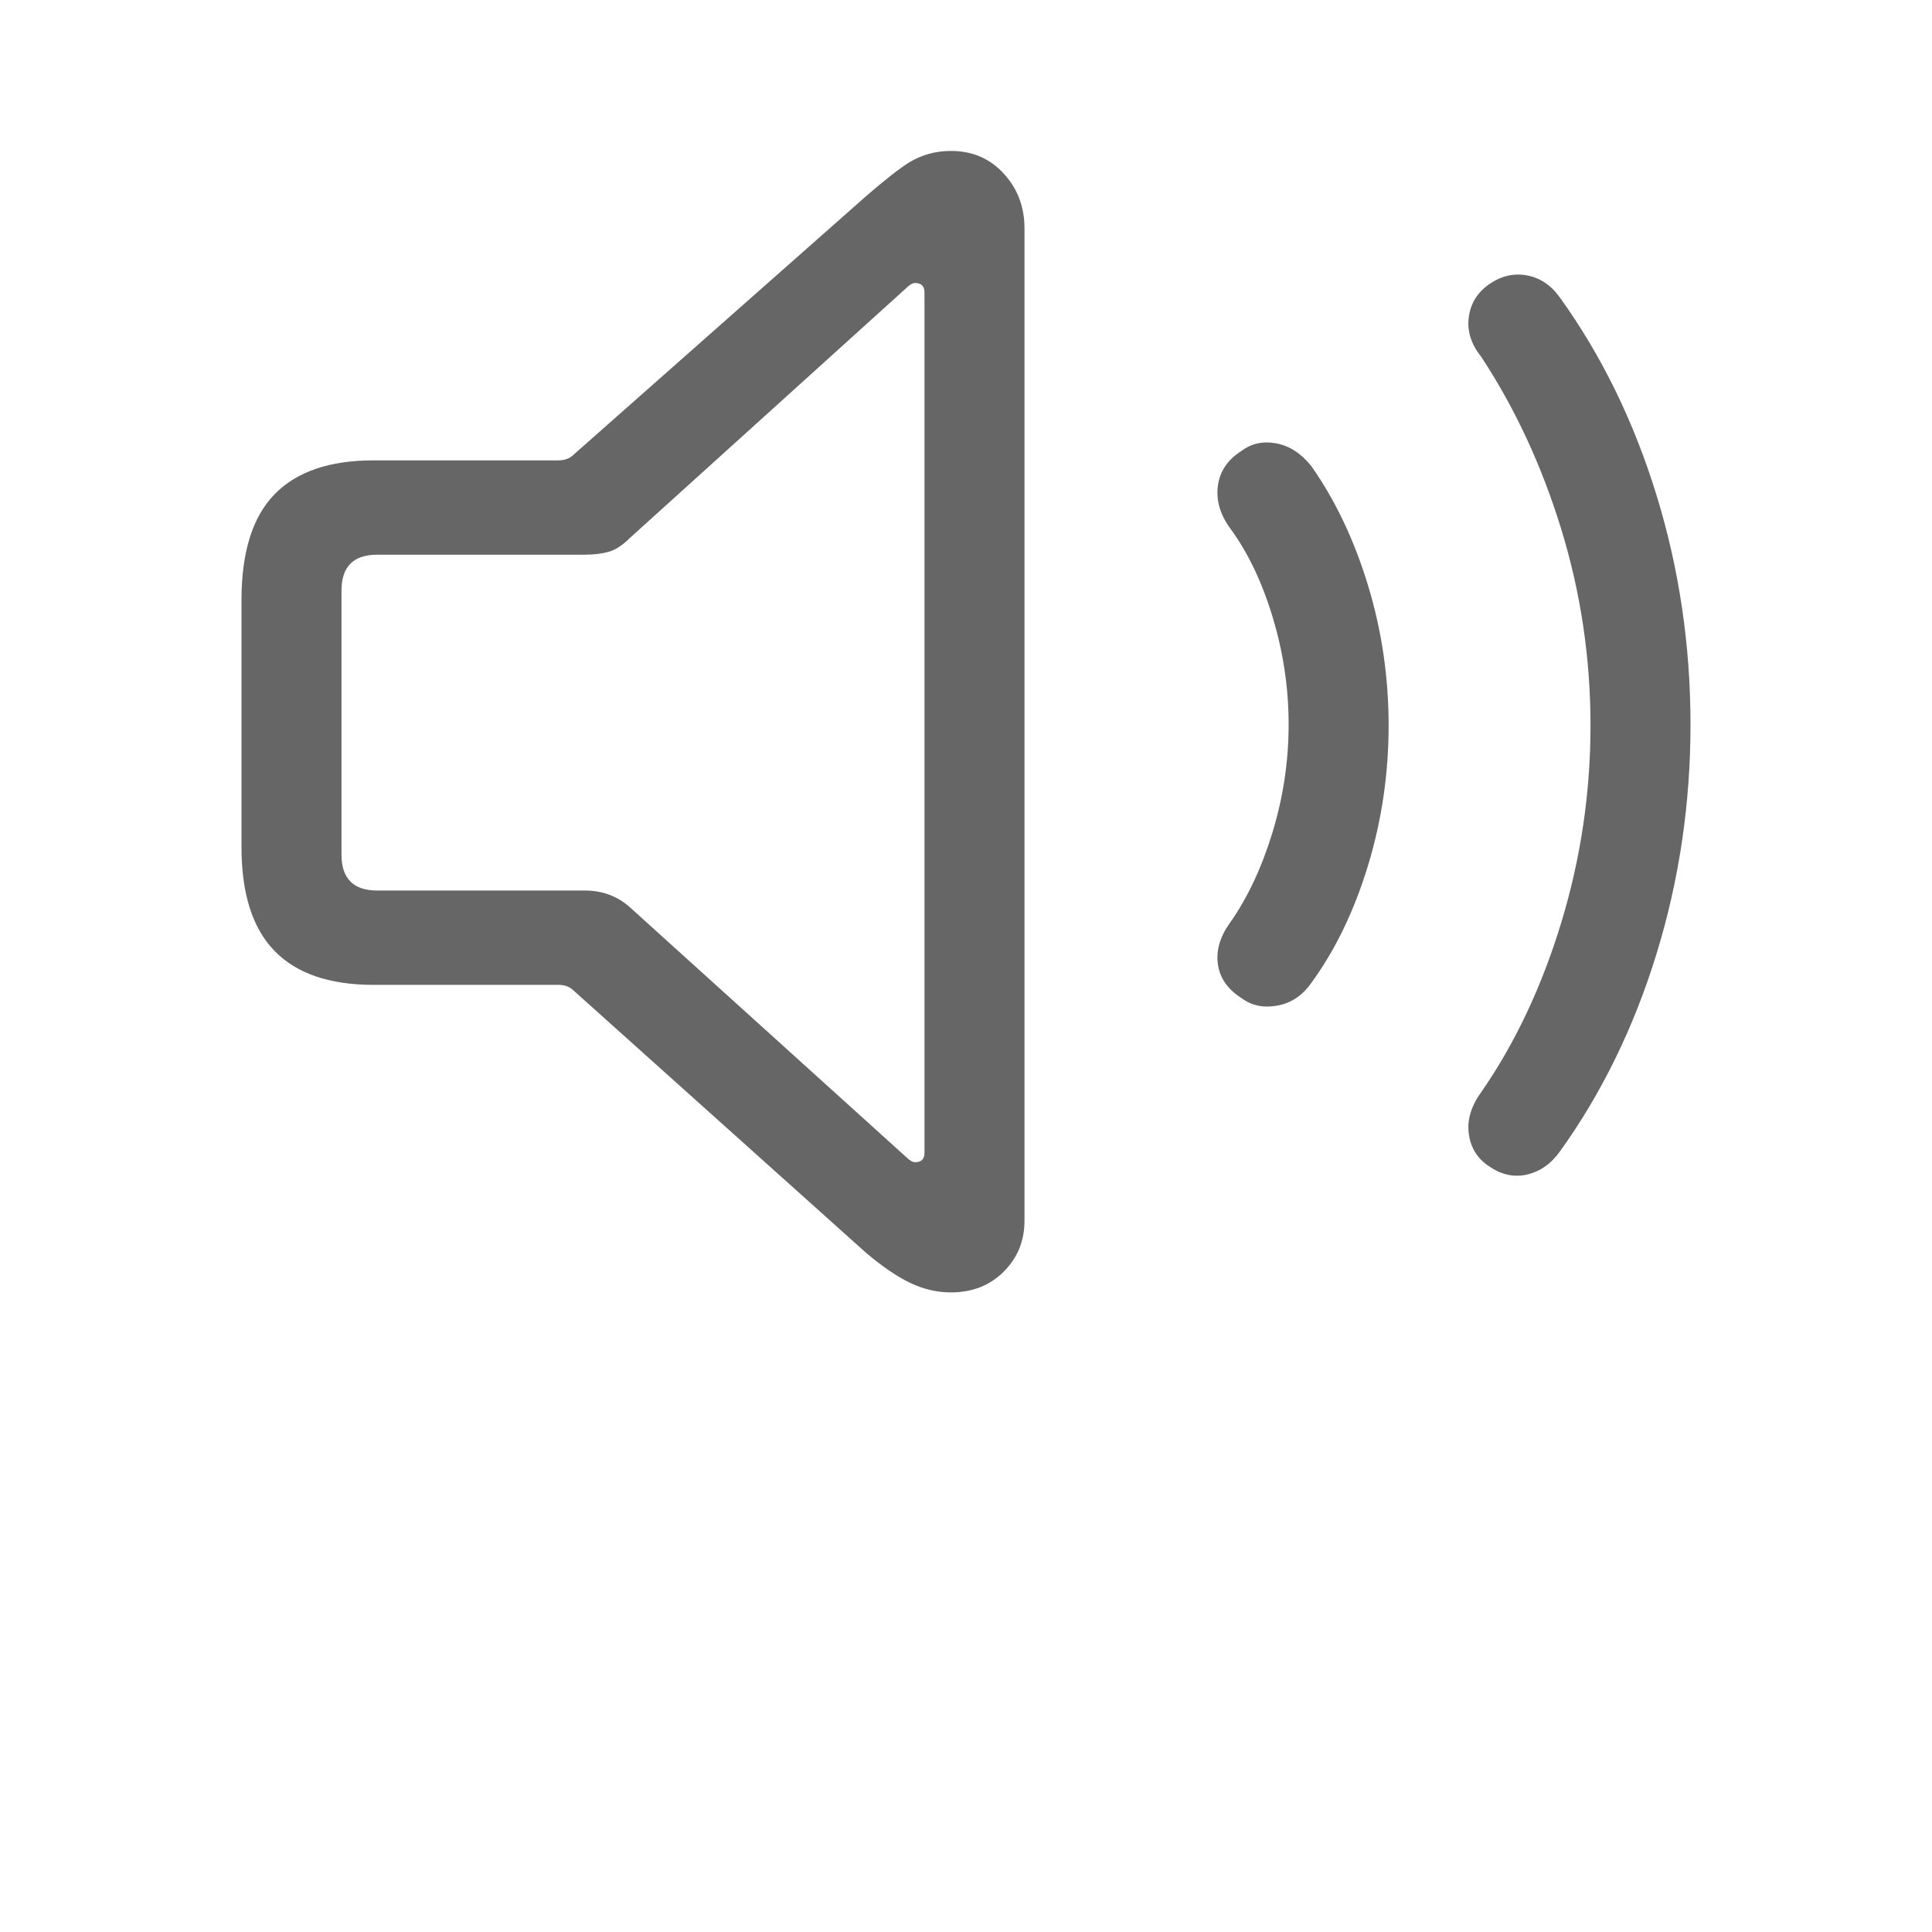 <?xml version="1.0" standalone="no"?><!DOCTYPE svg PUBLIC "-//W3C//DTD SVG 1.1//EN" "http://www.w3.org/Graphics/SVG/1.1/DTD/svg11.dtd"><svg class="icon" width="200px" height="200.00px" viewBox="0 0 1024 1024" version="1.1" xmlns="http://www.w3.org/2000/svg"><path d="M504 685q-11 0-21.5-5T459 664L304 525q-3-3-8-3h-98q-35 0-52.5-18T128 449V318q0-38 17.5-56t52.5-18h98q5 0 8-3l155-137q15-13 23-18 10-6 22-6 17 0 28 12t11 29v526q0 16-11 27t-28 11z m285-67q-9-6-10.5-17t6.5-22q27-39 42.5-90T843 384.5q0-53.5-15.5-104T785 189q-8-10-6.5-21t11-17.5q9.5-6.5 20-4.5t17.5 12q33 46 51 104.5T896 384q0 63-18 121.5T827 610q-7 10-17.5 12.5T789 618z m-304-2q5 0 5-5V155q0-5-5-5-2 0-5 3L334 285q-6 6-11.5 7.5T310 294H200q-19 0-19 19v140q0 19 19 19h110q14 0 24 9l146 132q3 3 5 3z m173-87q-11-7-12.5-18t6.5-22q14-20 22.5-48t8.5-57q0-29-8.5-57T652 280q-8-11-6.5-22.5T658 239q8-6 18.5-4t18.5 12q19 27 30 63t11 74.5q0 38.5-11 74.5t-30 62q-7 10-18 12t-19-4z" fill="#666666" /></svg>
